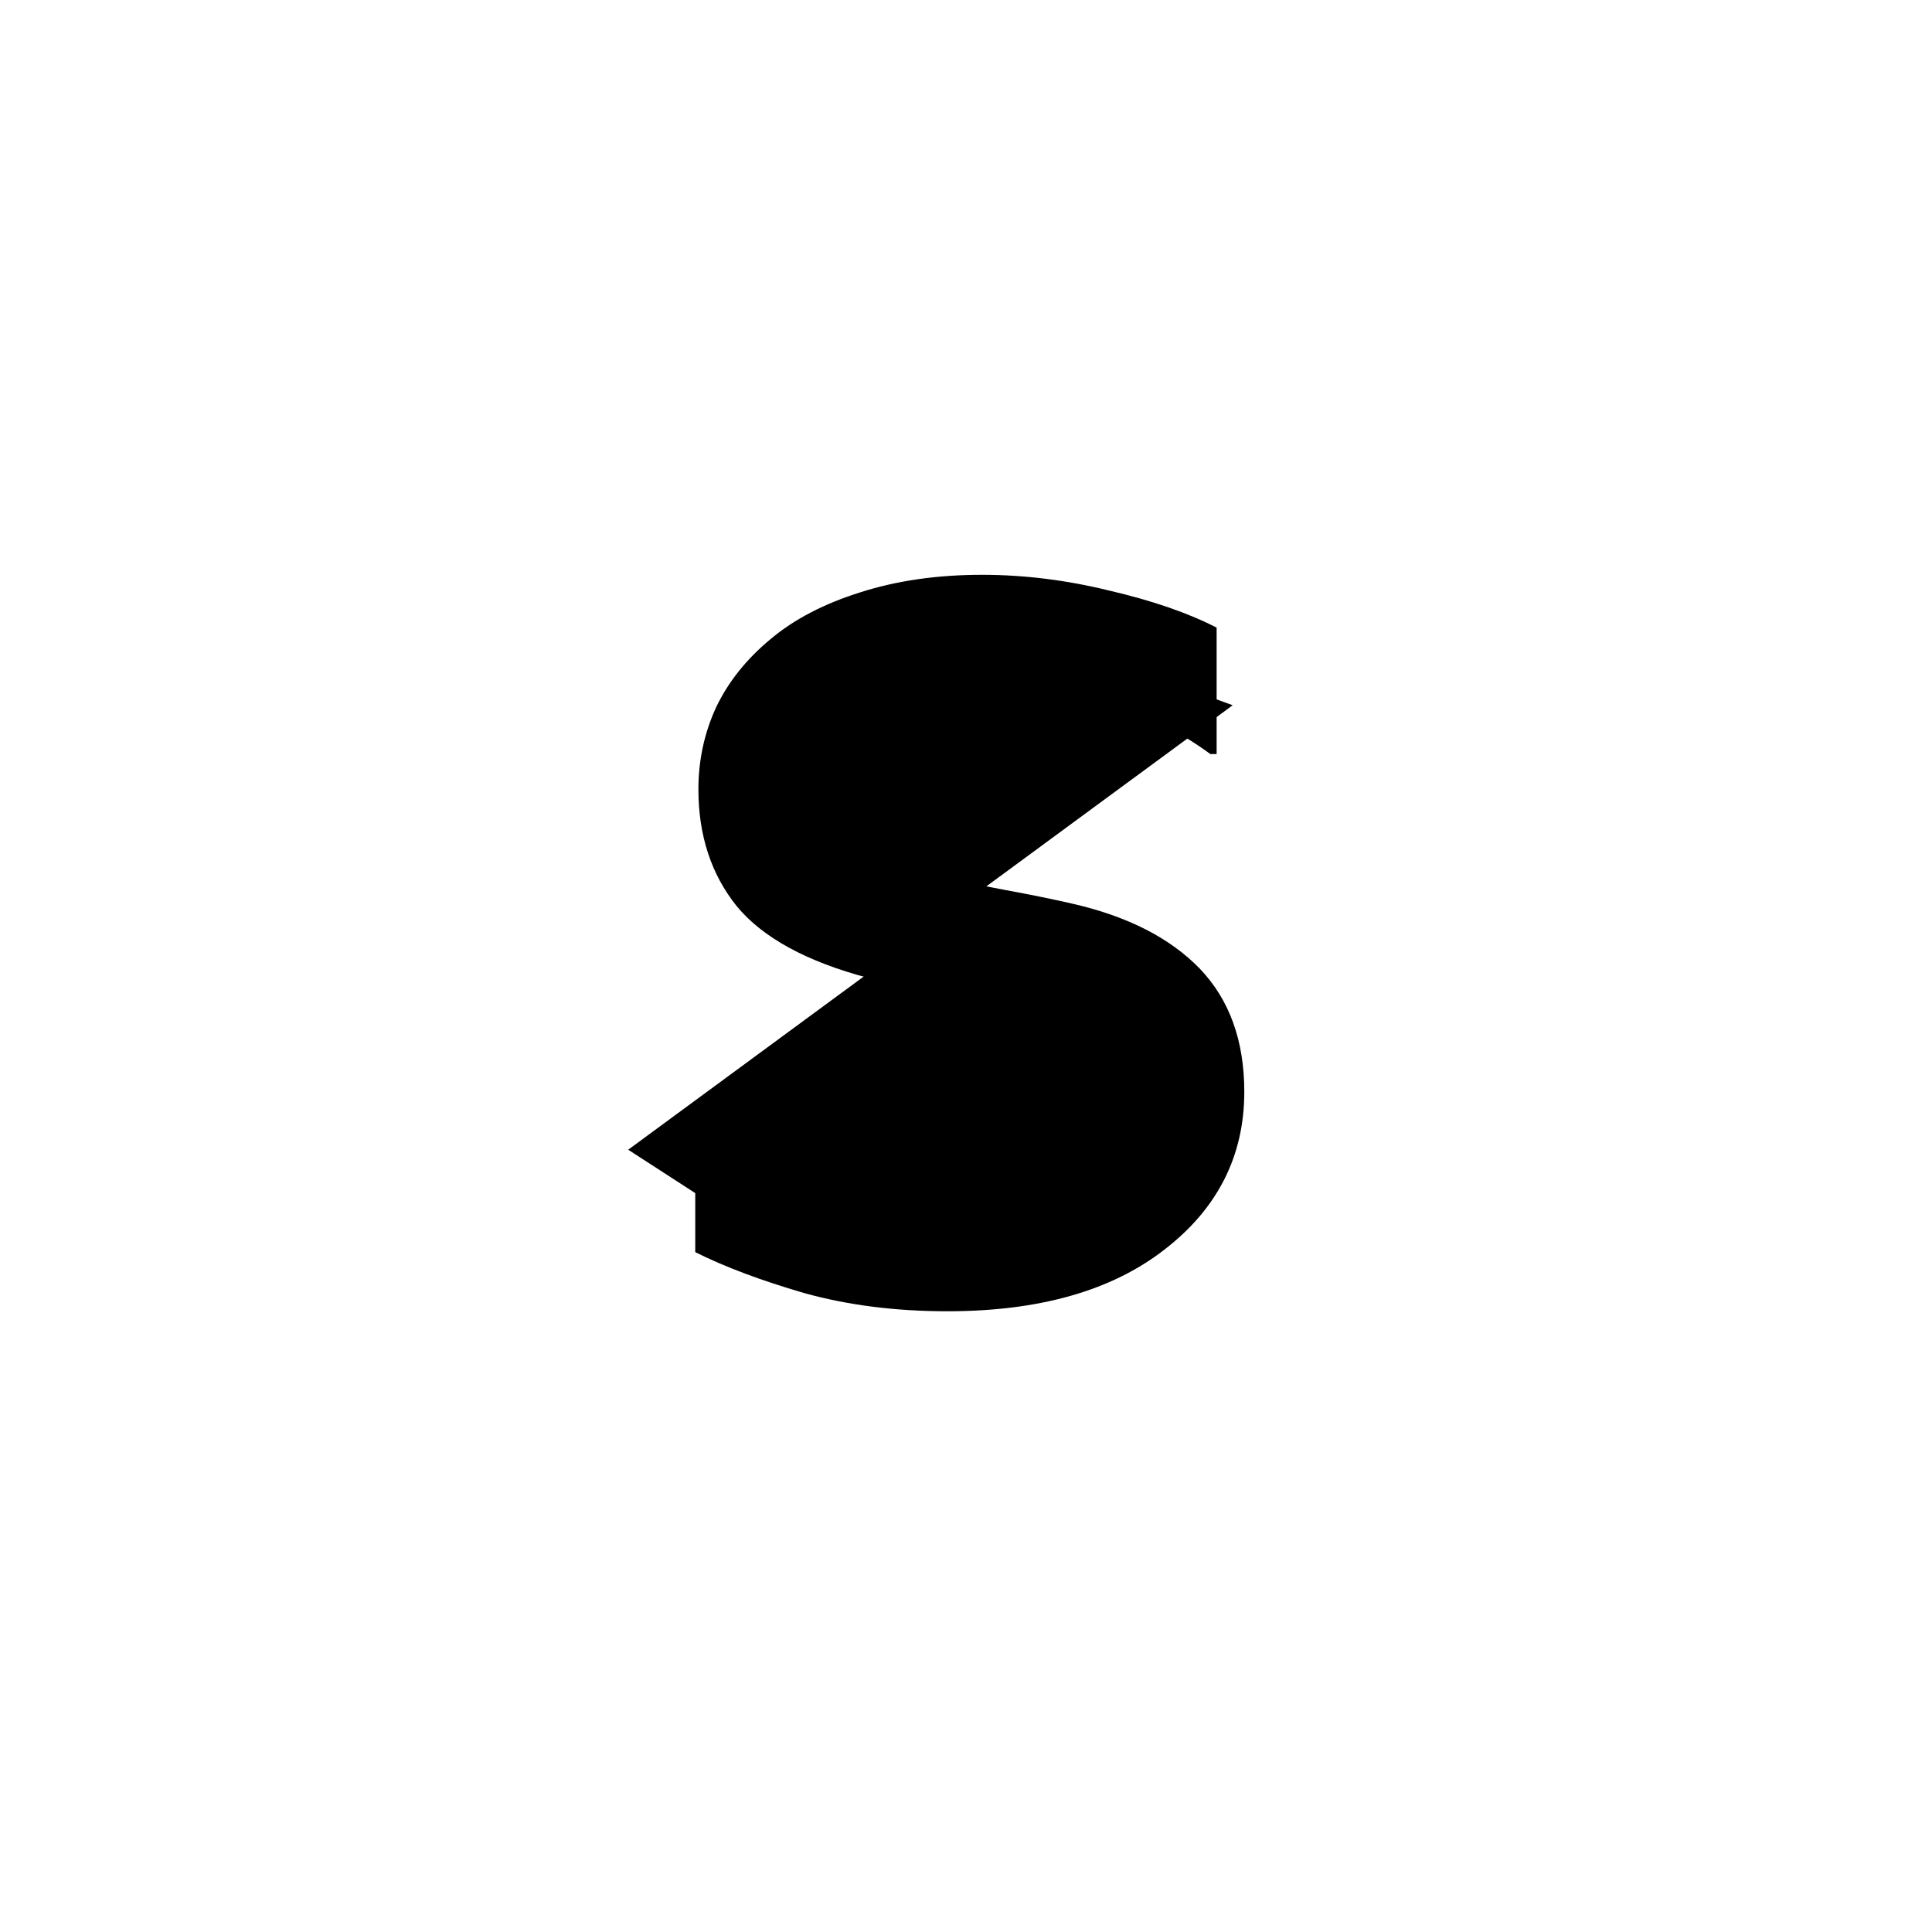 <?xml version="1.0" encoding="UTF-8" standalone="no"?>
<!-- Created with Inkscape (http://www.inkscape.org/) -->

<svg
   width="512"
   height="512"
   viewBox="0 0 512 512"
   version="1.1"
   id="svg1"
   inkscape:version="1.3.2 (091e20e, 2023-11-25)"
   sodipodi:docname="s.svg"
   xmlns:inkscape="http://www.inkscape.org/namespaces/inkscape"
   xmlns:sodipodi="http://sodipodi.sourceforge.net/DTD/sodipodi-0.dtd"
   xmlns="http://www.w3.org/2000/svg"
   xmlns:svg="http://www.w3.org/2000/svg">
  <sodipodi:namedview
     id="namedview1"
     pagecolor="#ffffff"
     bordercolor="#000000"
     borderopacity="0.25"
     inkscape:showpageshadow="2"
     inkscape:pageopacity="0.0"
     inkscape:pagecheckerboard="0"
     inkscape:deskcolor="#d1d1d1"
     inkscape:document-units="px"
     inkscape:zoom="0.63671875"
     inkscape:cx="254.42945"
     inkscape:cy="255.21472"
     inkscape:window-width="1392"
     inkscape:window-height="942"
     inkscape:window-x="0"
     inkscape:window-y="25"
     inkscape:window-maximized="0"
     inkscape:current-layer="svg1" />
  <defs
     id="defs1" />
  <path
     style="font-size:341.333px;font-family:Dangrek;-inkscape-font-specification:Dangrek;text-align:center;text-anchor:middle;stroke:#000000;stroke-width:0"
     d="m 329.75,289.333 q 0,25.5 -21.167,41.833 -21,16.333 -57.5,16.333 -20.667,0 -38,-4.833 -17.167,-5 -28.833,-10.833 v -35.167 h 1.667 q 14.833,11.167 33,17.833 18.167,6.5 34.833,6.5 20.667,0 32.333,-6.667 11.667,-6.667 11.667,-21 0,-11 -6.333,-16.667 -6.333,-5.667 -24.333,-9.667 -6.667,-1.5 -17.5,-3.5 -10.667,-2 -19.5,-4.333 -24.5,-6.5 -34.833,-19 -10.167,-12.667 -10.167,-31 0,-11.5 4.667,-21.667 4.833,-10.167 14.5,-18.167 9.333,-7.833 23.667,-12.333 14.5,-4.667 32.333,-4.667 16.667,0 33.667,4.167 17.167,4 28.5,9.833 v 33.5 h -1.667 q -12,-8.833 -29.167,-14.833 -17.167,-6.167 -33.667,-6.167 -17.167,0 -29,6.667 -11.833,6.5 -11.833,19.5 0,11.5 7.167,17.333 7,5.833 22.667,9.5 8.667,2 19.333,4 10.833,2 18,3.667 21.833,5 33.667,17.167 11.833,12.333 11.833,32.667 z"
     id="text1"
     inkscape:label="text1"
     aria-label="s" />
  <path
     style="fill:#000000;stroke:#000000;stroke-width:0"
     d="m 326.675,186.896 -69.104,-25.129 -54.969,20.417 -4.712,31.411 15.706,20.417 54.969,15.706 42.405,12.564 3.141,37.693 -18.847,28.27 -54.969,4.712 -47.117,-10.994 -26.699,-17.276"
     id="path1" />
</svg>
